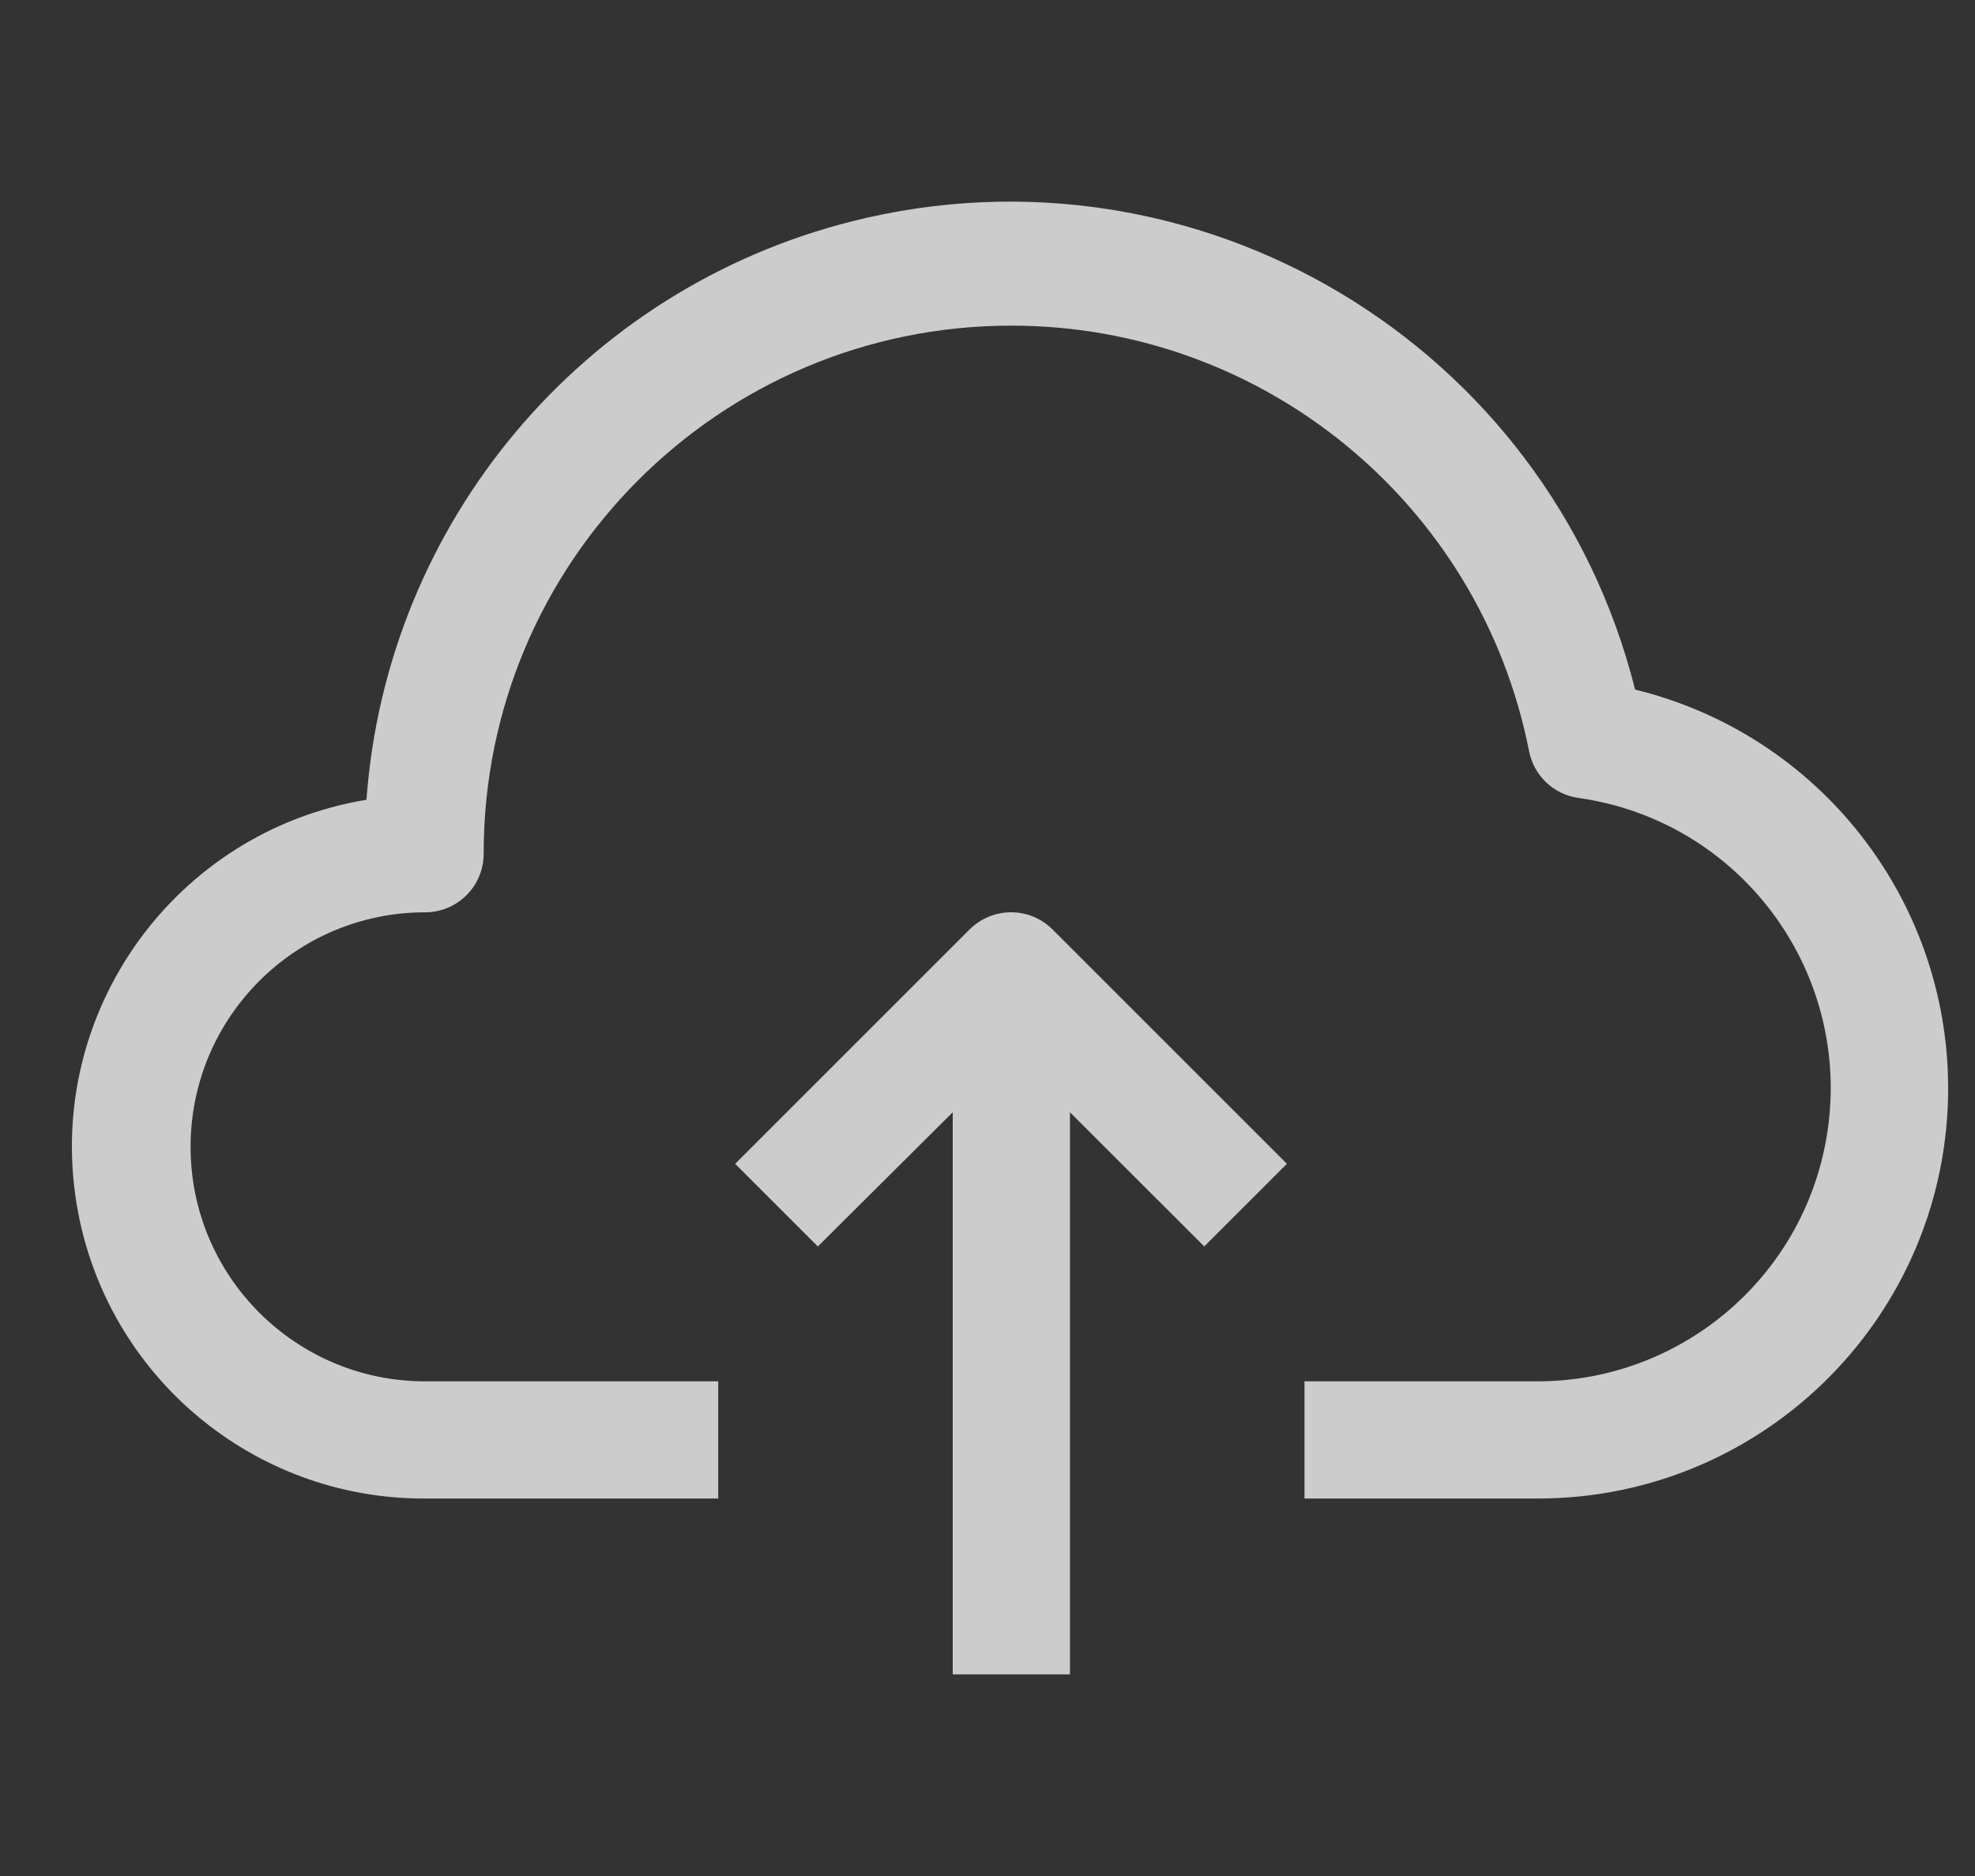 <svg width="20" height="19" viewBox="0 0 20 19" fill="none" xmlns="http://www.w3.org/2000/svg">
  <rect x="0" y="0" width="20" height="19" fill="#333333" stroke="none"/>
  <g opacity="0.75" clip-path="url(#clip0)">
    <path d="M16.558 6.984C15.68 3.486 12.133 1.362 8.634 2.24C5.901 2.926 3.916 5.289 3.711 8.1C1.77 8.42 0.456 10.253 0.776 12.194C1.061 13.92 2.556 15.184 4.305 15.177H7.273V13.99H4.305C2.993 13.99 1.93 12.926 1.93 11.615C1.93 10.303 2.993 9.24 4.305 9.24C4.633 9.24 4.898 8.974 4.898 8.646C4.896 5.695 7.285 3.301 10.236 3.298C12.791 3.295 14.99 5.101 15.484 7.607C15.533 7.858 15.736 8.049 15.989 8.082C17.612 8.314 18.74 9.817 18.509 11.44C18.301 12.897 17.057 13.982 15.585 13.99H13.21V15.177H15.585C17.88 15.17 19.735 13.304 19.728 11.009C19.722 9.098 18.415 7.438 16.558 6.984Z" fill="white"/>
    <path d="M9.82 9.412L7.445 11.787L8.282 12.624L9.648 11.265V16.958H10.835V11.265L12.195 12.624L13.032 11.787L10.657 9.412C10.426 9.182 10.052 9.182 9.82 9.412Z" fill="white"/>
  </g>
  <defs>
    <clipPath id="clip0">
      <rect width="19" height="19" fill="white" transform="translate(0.728)"/>
    </clipPath>
  </defs>
</svg>
